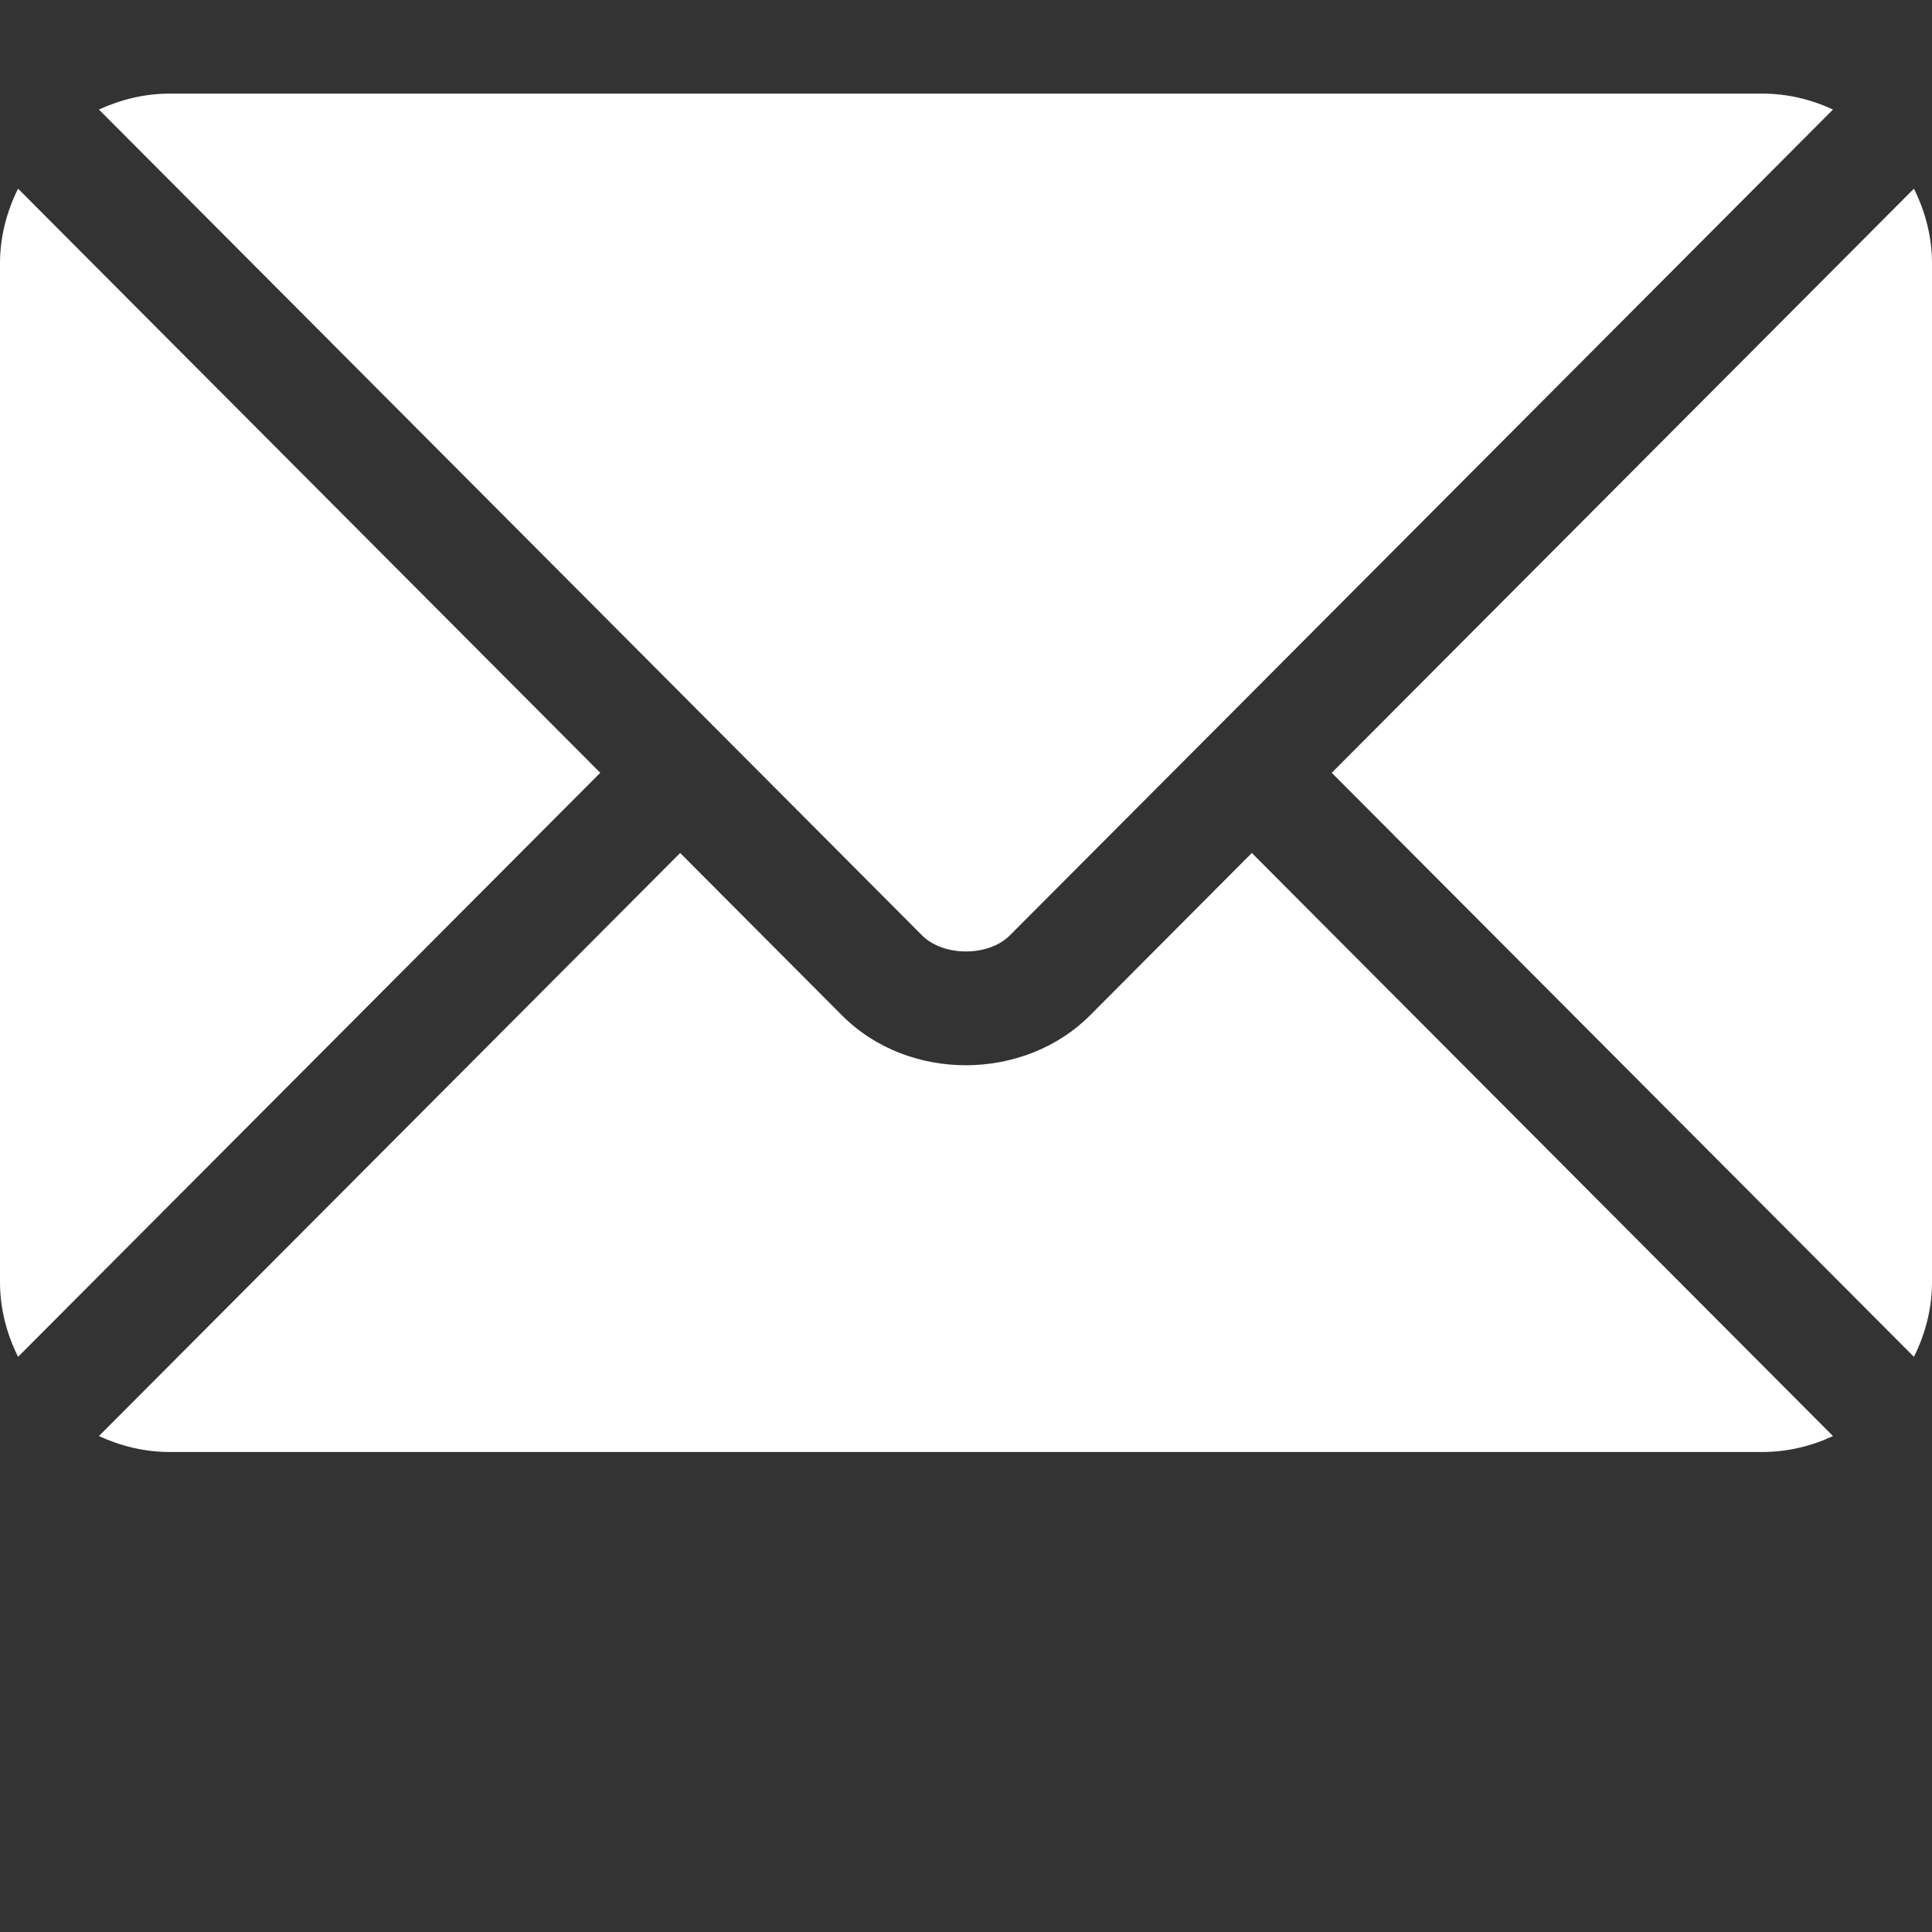 <svg width="20" height="20" viewBox="0 0 20 20" fill="none" xmlns="http://www.w3.org/2000/svg">
<rect x="0" y="0" width="20" height="20" fill="#333333" stroke="none"/>
<path d="M12.959 8.83L11.284 10.511C10.605 11.192 9.41 11.207 8.716 10.511L7.041 8.83L1.024 14.866C1.248 14.969 1.495 15.031 1.758 15.031H18.242C18.505 15.031 18.752 14.97 18.975 14.866L12.959 8.83Z" fill="white"/>
<path d="M18.242 0.969H1.758C1.495 0.969 1.248 1.031 1.024 1.134L7.453 7.584C7.454 7.585 7.454 7.585 7.455 7.585C7.455 7.586 7.455 7.586 7.455 7.586L9.545 9.683C9.767 9.905 10.232 9.905 10.454 9.683L12.544 7.587C12.544 7.587 12.545 7.586 12.545 7.585C12.545 7.585 12.546 7.585 12.547 7.584L18.975 1.134C18.751 1.03 18.505 0.969 18.242 0.969Z" fill="white"/>
<path d="M0.187 1.953C0.071 2.187 0 2.447 0 2.726V13.273C0 13.552 0.071 13.812 0.187 14.046L6.214 8L0.187 1.953Z" fill="white"/>
<path d="M19.813 1.953L13.786 8L19.813 14.046C19.929 13.812 20 13.552 20 13.273V2.726C20 2.447 19.929 2.187 19.813 1.953Z" fill="white"/>
</svg>
